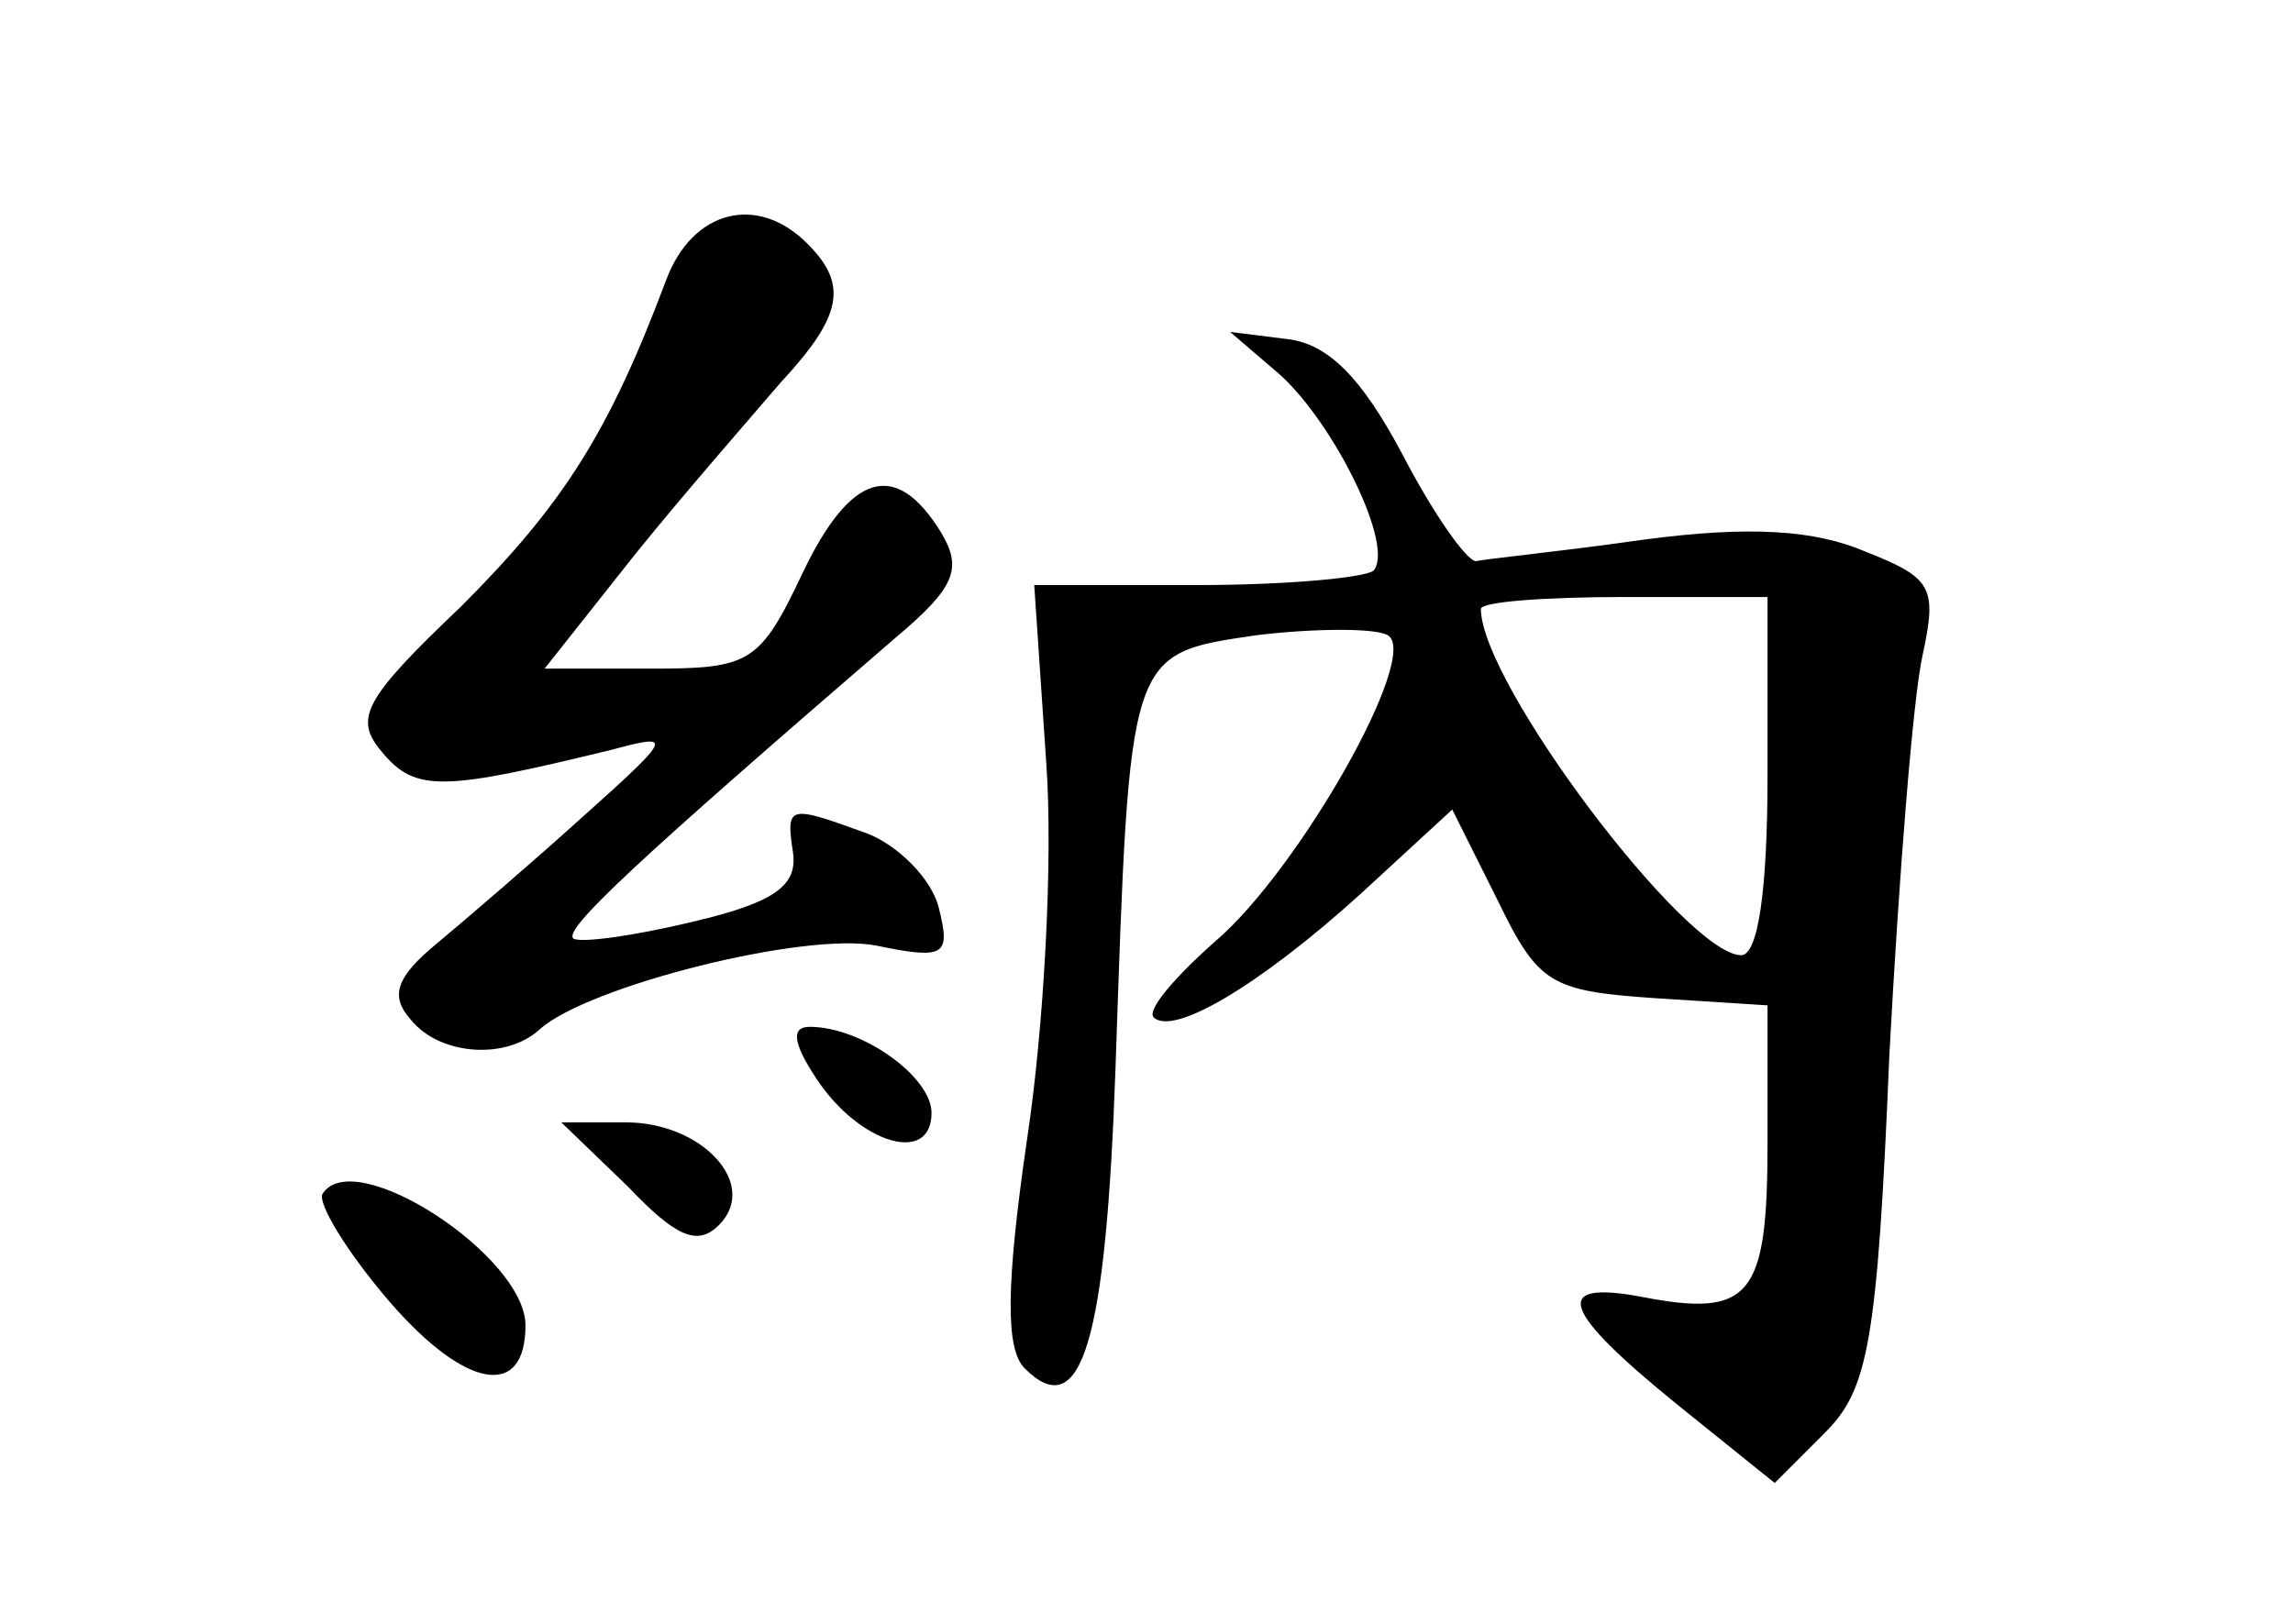 <?xml version="1.0" standalone="no"?>
<!DOCTYPE svg PUBLIC "-//W3C//DTD SVG 20010904//EN"
 "http://www.w3.org/TR/2001/REC-SVG-20010904/DTD/svg10.dtd">
<svg version="1.0" xmlns="http://www.w3.org/2000/svg"
 width="96pt" height="68pt" viewBox="0 0 96 68"
 preserveAspectRatio="xMidYMid meet">
<g transform="translate(0,68) scale(0.1,-0.1)"
fill="#000000" stroke="none">
<path d="M279 563 c-24 -64 -43 -94 -86 -137 -41 -39 -45 -47 -33 -61 14 -17
26 -16 96 1 26 7 26 6 -12 -28 -21 -19 -49 -43 -61 -53 -17 -14 -20 -22 -11
-32 12 -15 40 -17 54 -4 20 18 111 41 141 35 29 -6 31 -4 26 16 -3 12 -17 26
-30 31 -33 12 -34 12 -31 -8 2 -14 -8 -21 -42 -29 -25 -6 -47 -9 -50 -7 -4 4
26 32 135 126 25 21 28 29 19 44 -19 31 -38 25 -58 -17 -18 -38 -22 -40 -64
-40 l-44 0 38 48 c21 26 49 58 61 72 26 28 28 41 11 58 -21 21 -48 14 -59 -15z"/>
<path d="M536 523 c23 -21 48 -72 39 -82 -4 -3 -37 -6 -74 -6 l-68 0 5 -74 c3
-41 -1 -112 -8 -158 -9 -62 -9 -88 -1 -96 24 -24 34 12 38 125 6 176 5 174 59
182 25 3 50 3 55 0 14 -8 -37 -98 -72 -128 -17 -15 -29 -29 -26 -32 8 -8 44
13 87 52 l38 35 19 -38 c17 -35 22 -38 66 -41 l47 -3 0 -58 c0 -64 -7 -73 -53
-64 -38 7 -33 -6 15 -45 l41 -33 21 21 c18 18 22 37 27 158 4 75 10 151 14
168 6 28 4 32 -24 43 -21 9 -48 11 -93 5 -35 -5 -66 -8 -70 -9 -4 0 -18 20
-31 45 -17 32 -31 46 -48 48 l-24 3 21 -18z m204 -168 c0 -48 -4 -75 -11 -75
-23 0 -109 114 -109 145 0 3 27 5 60 5 l60 0 0 -75z"/>
<path d="M342 228 c18 -27 48 -36 48 -14 0 15 -29 36 -51 36 -8 0 -7 -7 3 -22z"/>
<path d="M263 183 c20 -21 29 -25 38 -16 17 17 -7 43 -39 43 l-27 0 28 -27z"/>
<path d="M135 180 c-2 -4 10 -24 28 -45 32 -37 57 -41 57 -10 0 29 -72 76 -85
55z"/>
</g>
</svg>
